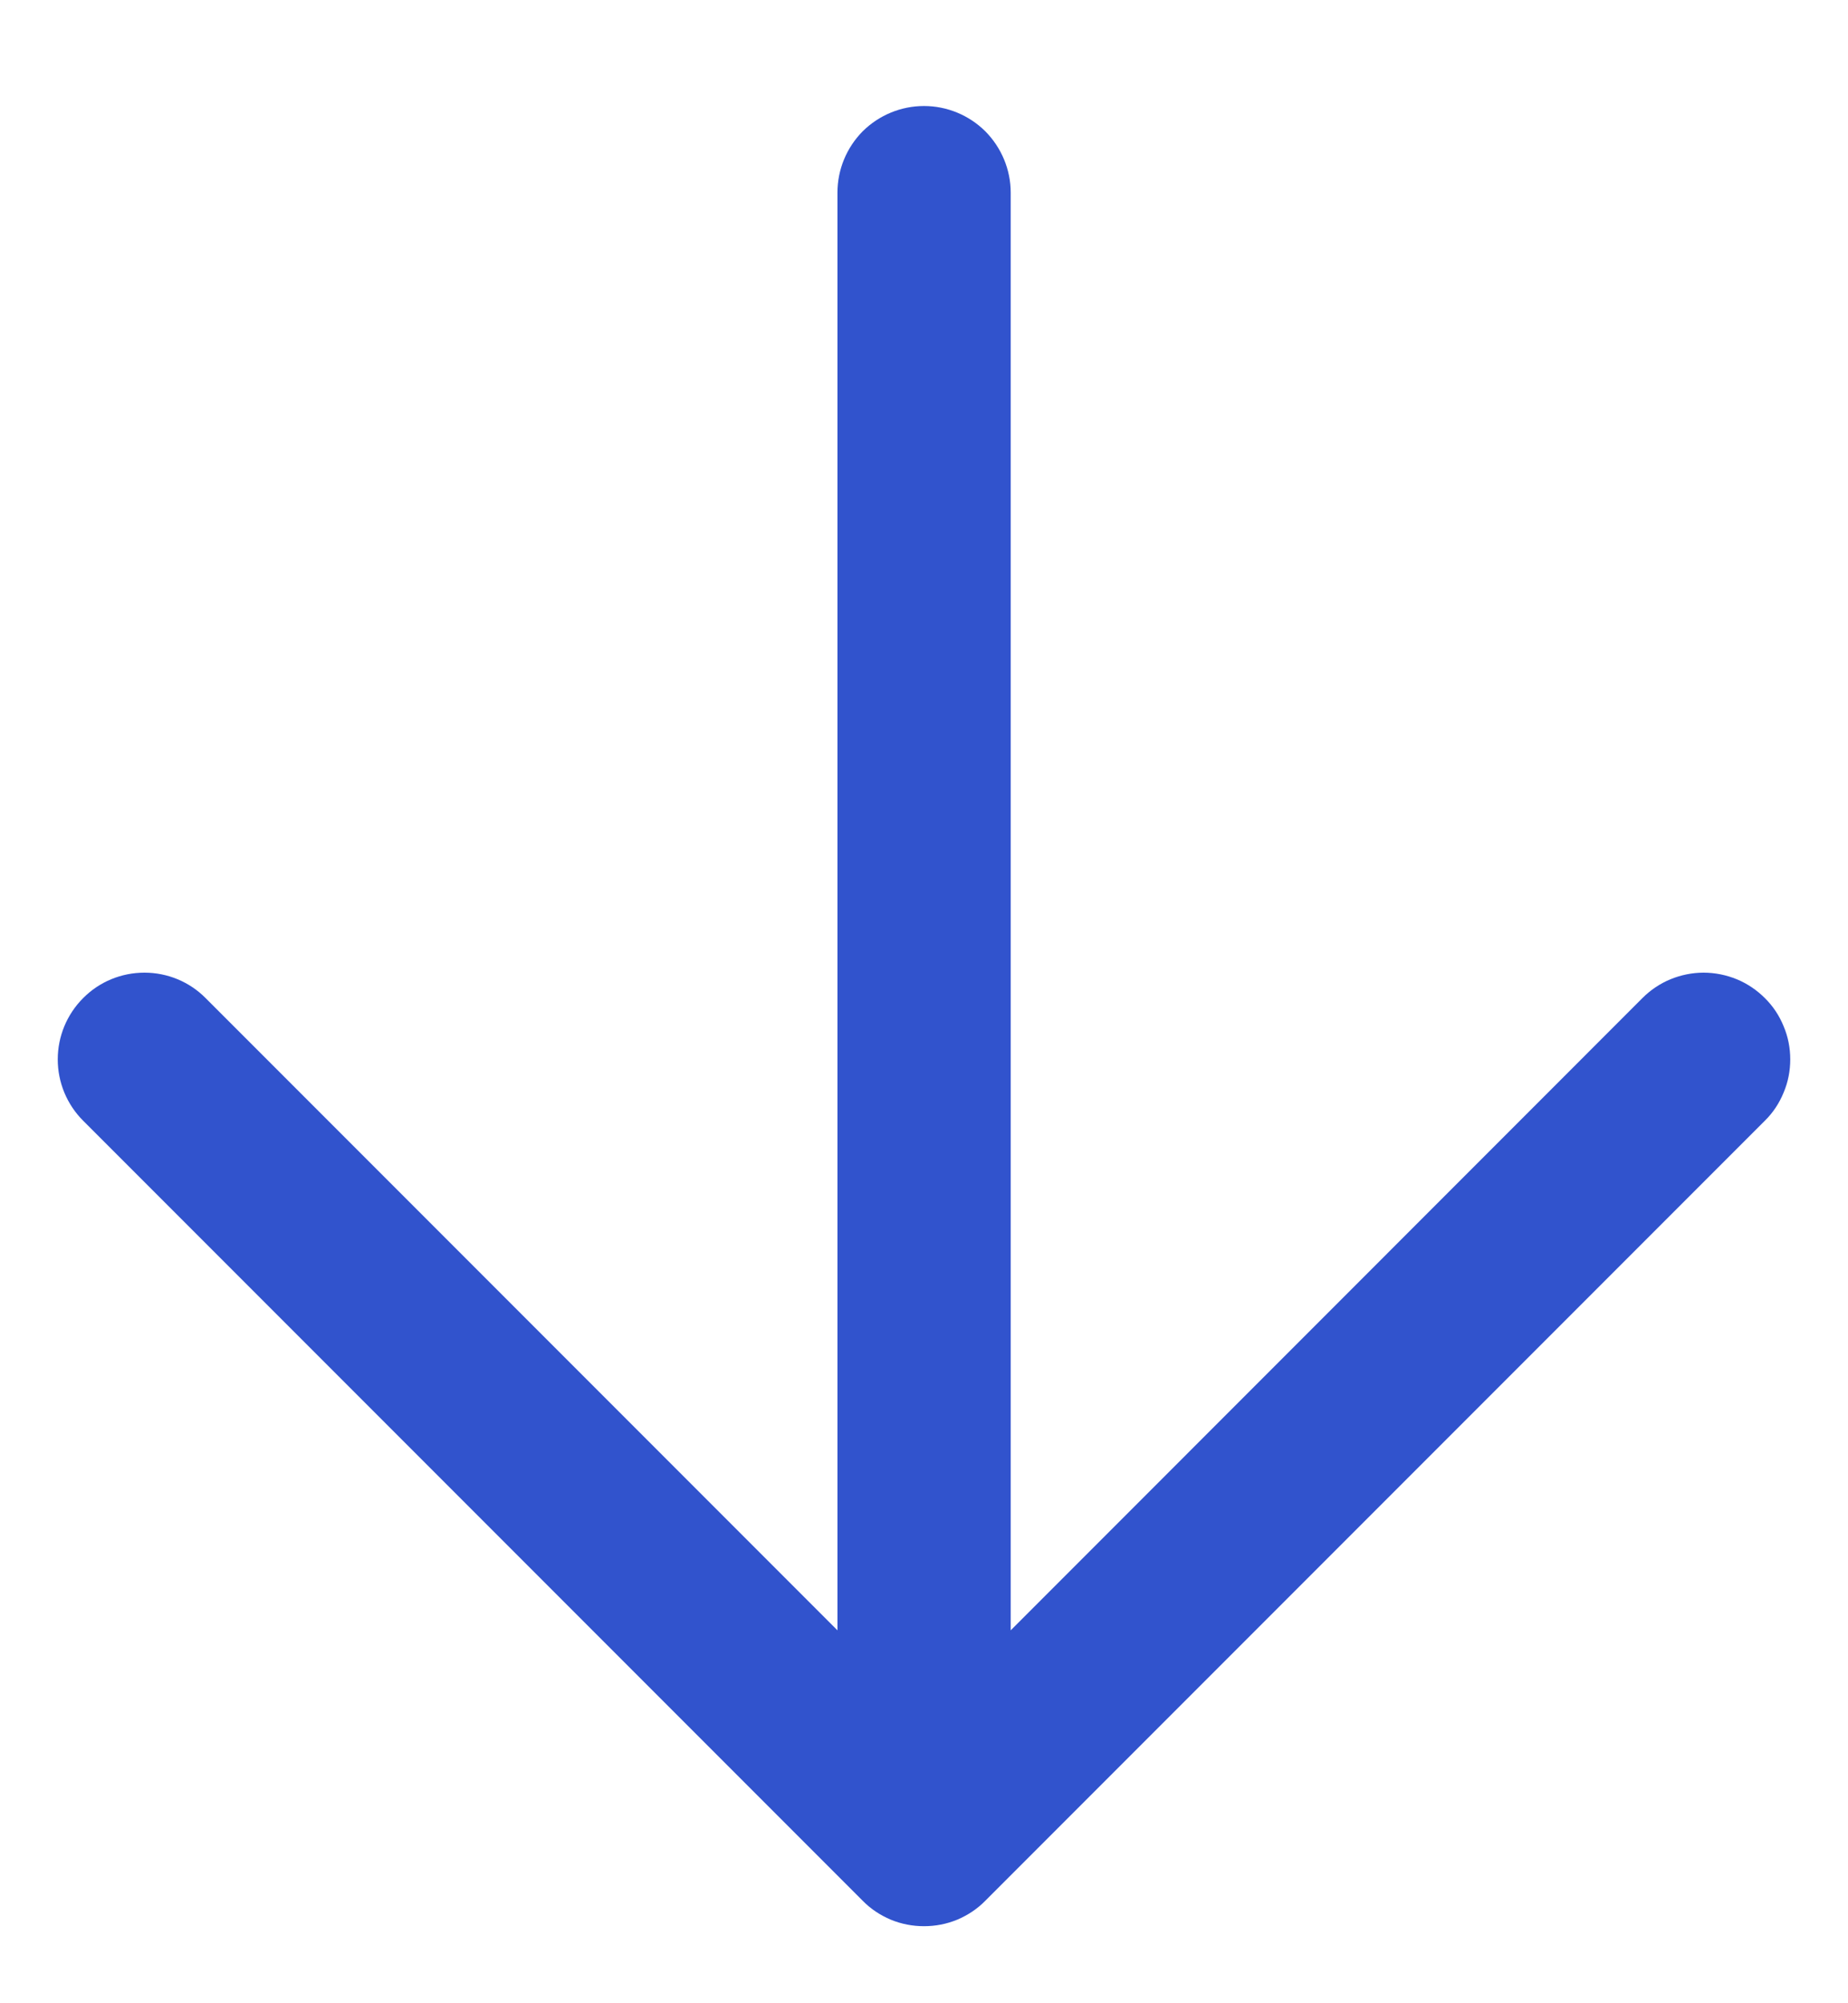 <svg width="12" height="13" viewBox="0 0 12 13" fill="none" xmlns="http://www.w3.org/2000/svg">
<path d="M0.54 7.273C0.434 7.167 0.375 7.024 0.375 6.875C0.375 6.726 0.434 6.583 0.54 6.477C0.645 6.371 0.788 6.312 0.938 6.312C1.087 6.312 1.23 6.371 1.335 6.477L5.438 10.58V1.25C5.438 1.101 5.497 0.958 5.602 0.852C5.708 0.747 5.851 0.688 6 0.688C6.149 0.688 6.292 0.747 6.398 0.852C6.503 0.958 6.563 1.101 6.563 1.25V10.58L10.665 6.477C10.717 6.425 10.779 6.383 10.847 6.355C10.915 6.327 10.989 6.312 11.062 6.312C11.136 6.312 11.21 6.327 11.278 6.355C11.346 6.383 11.408 6.425 11.46 6.477C11.513 6.529 11.554 6.591 11.582 6.66C11.611 6.728 11.625 6.801 11.625 6.875C11.625 6.949 11.611 7.022 11.582 7.09C11.554 7.159 11.513 7.221 11.46 7.273L6.398 12.335C6.346 12.388 6.284 12.429 6.215 12.458C6.147 12.486 6.074 12.5 6 12.5C5.926 12.5 5.853 12.486 5.785 12.458C5.716 12.429 5.654 12.388 5.602 12.335L0.54 7.273Z" fill="#3153CD"/>
</svg>
